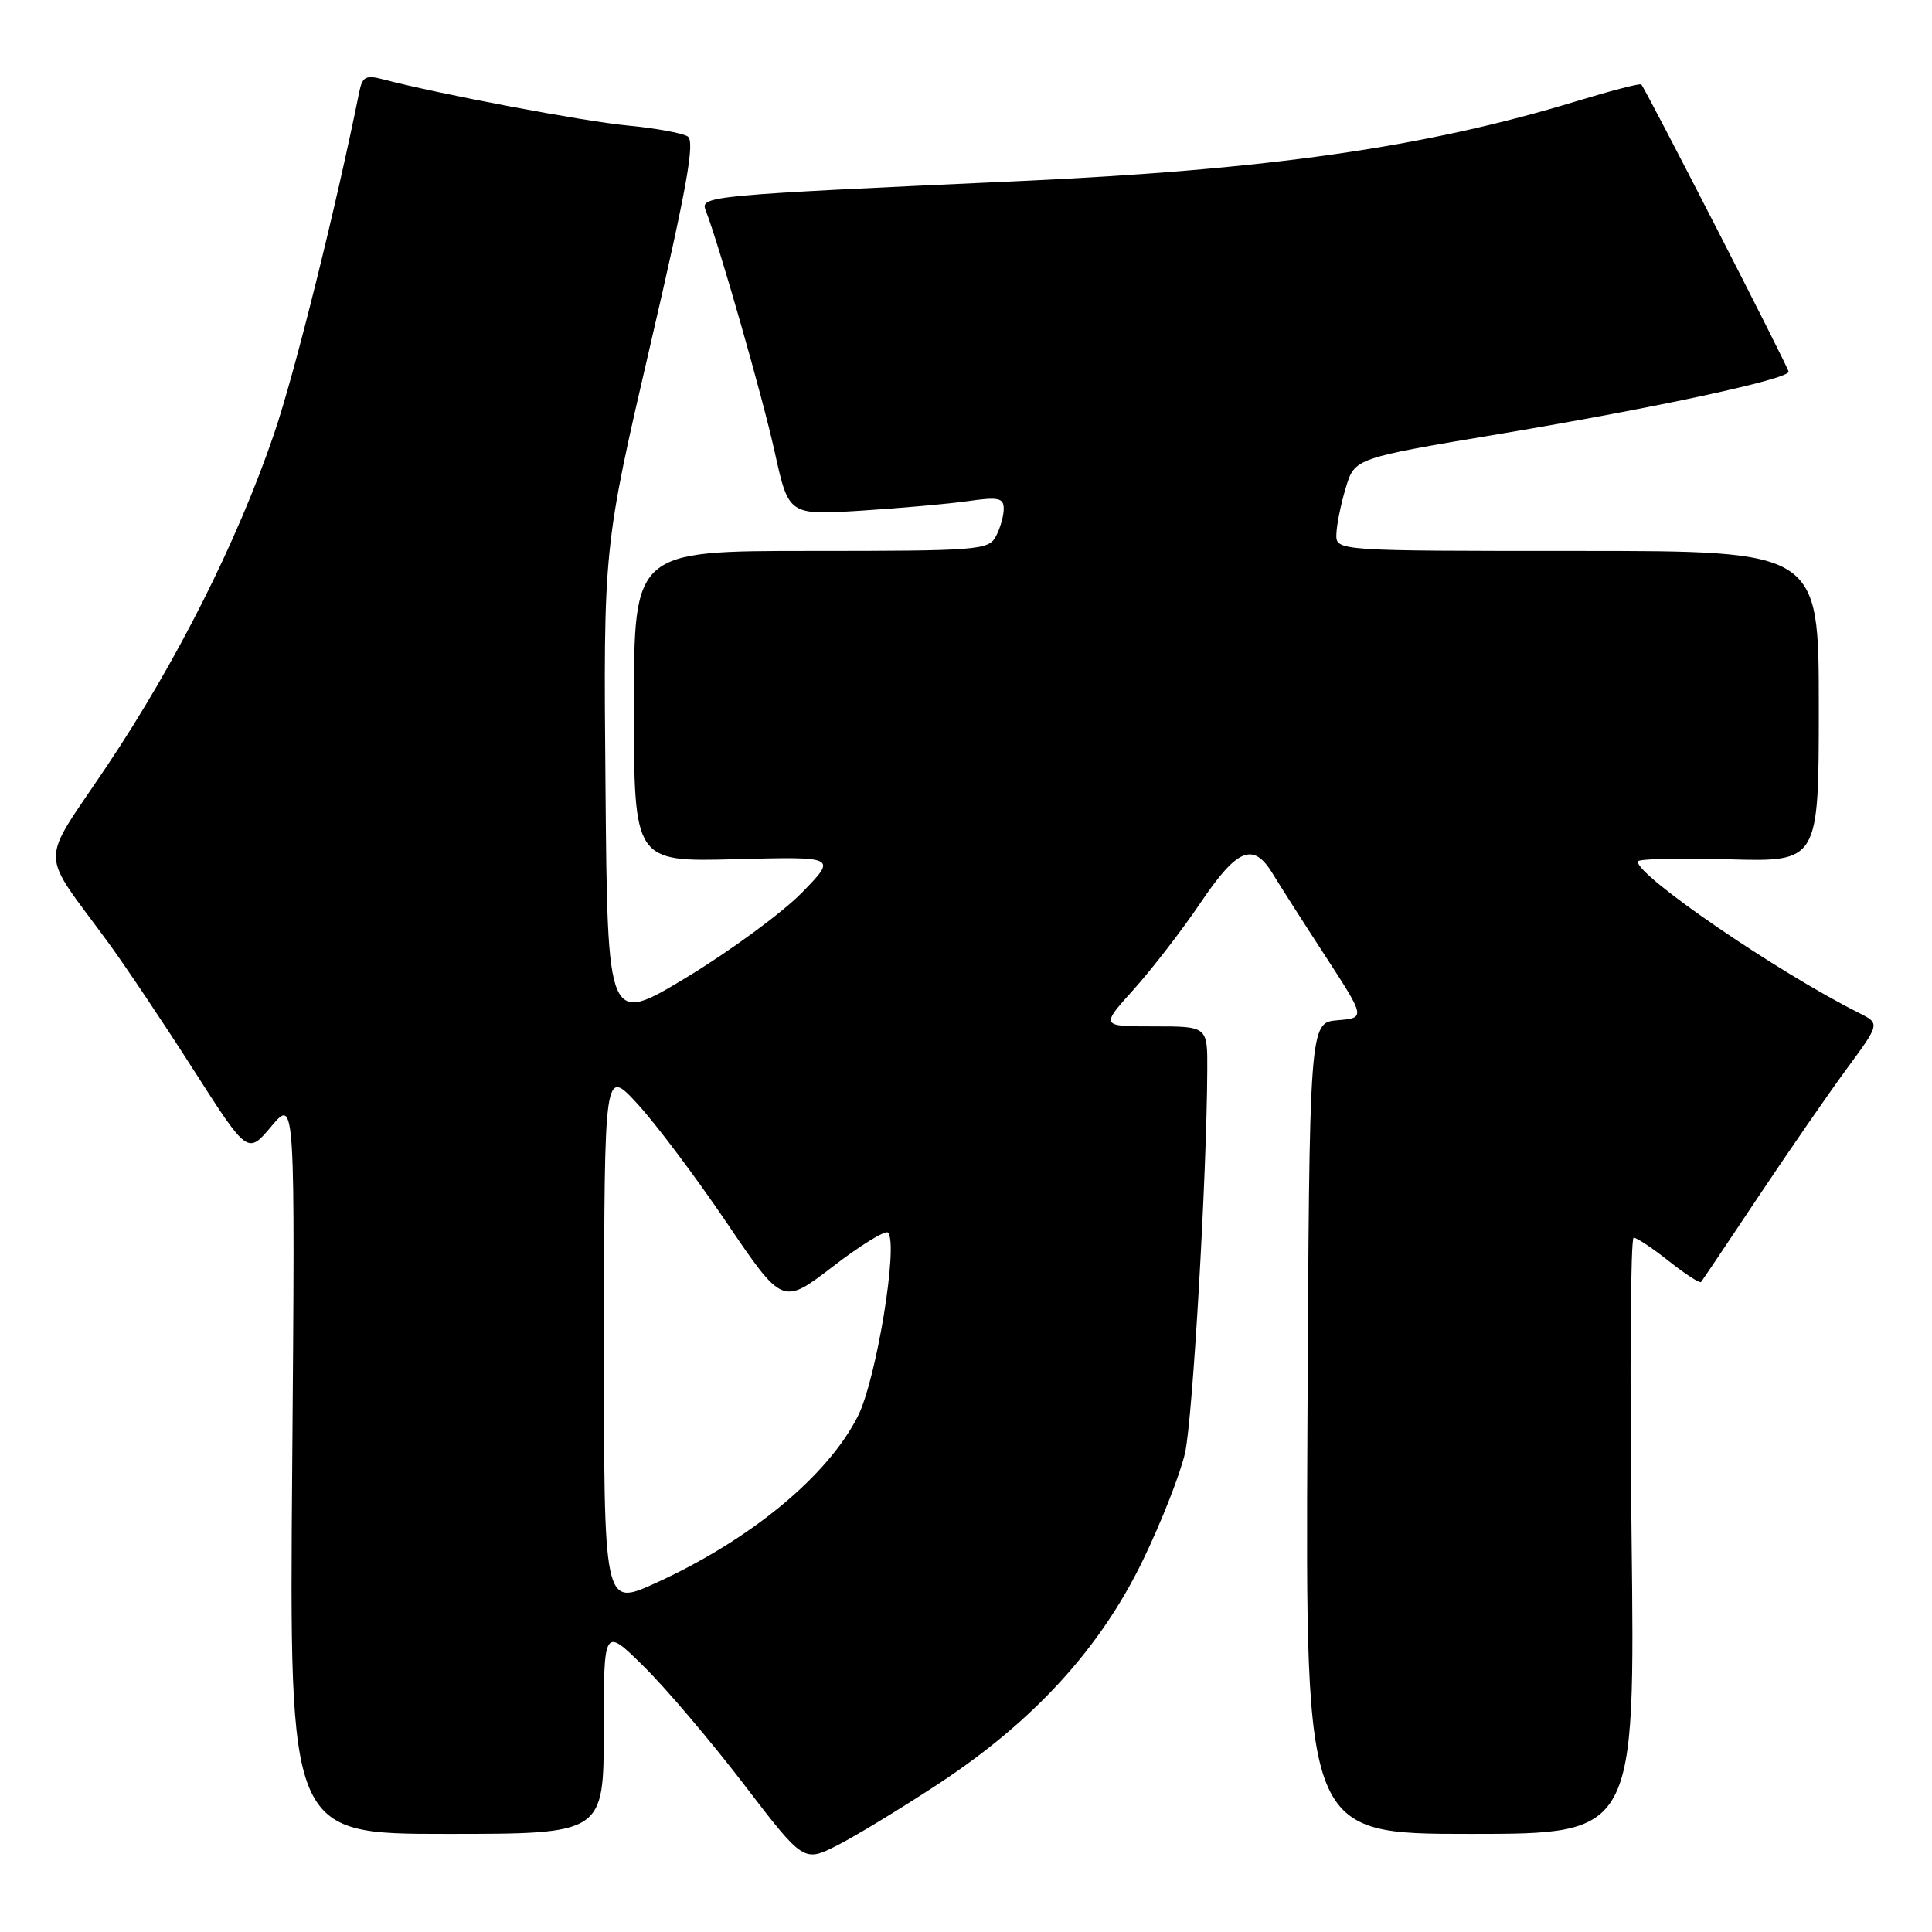 <?xml version="1.0" encoding="UTF-8" standalone="no"?>
<!DOCTYPE svg PUBLIC "-//W3C//DTD SVG 1.1//EN" "http://www.w3.org/Graphics/SVG/1.1/DTD/svg11.dtd" >
<svg xmlns="http://www.w3.org/2000/svg" xmlns:xlink="http://www.w3.org/1999/xlink" version="1.1" viewBox="0 0 256 256">
 <g >
 <path fill="currentColor"
d=" M 124.50 236.27 C 137.03 228.00 145.80 218.39 151.43 206.76 C 153.90 201.67 156.41 195.25 157.03 192.50 C 158.04 187.95 159.91 155.76 159.97 141.75 C 160.00 136.00 160.00 136.00 152.91 136.00 C 145.81 136.00 145.81 136.00 150.26 131.06 C 152.70 128.34 156.68 123.18 159.10 119.59 C 163.95 112.40 166.07 111.54 168.63 115.75 C 169.54 117.26 172.69 122.19 175.62 126.69 C 180.94 134.88 180.94 134.88 177.22 135.19 C 173.50 135.50 173.50 135.50 173.24 189.25 C 172.98 243.00 172.98 243.00 194.82 243.00 C 216.66 243.00 216.66 243.00 216.19 203.50 C 215.94 181.78 216.06 164.00 216.47 164.00 C 216.88 164.00 218.99 165.40 221.15 167.12 C 223.32 168.84 225.23 170.07 225.40 169.87 C 225.57 169.67 229.01 164.55 233.04 158.50 C 237.08 152.45 242.34 144.83 244.75 141.56 C 249.12 135.62 249.12 135.62 246.31 134.21 C 235.51 128.79 217.00 116.13 217.00 114.16 C 217.00 113.80 222.40 113.66 229.00 113.86 C 241.00 114.21 241.00 114.21 241.00 93.61 C 241.00 73.00 241.00 73.00 209.00 73.00 C 177.00 73.00 177.00 73.00 177.08 70.75 C 177.12 69.51 177.68 66.75 178.33 64.61 C 179.51 60.71 179.51 60.71 199.00 57.45 C 219.46 54.02 237.00 50.24 237.00 49.25 C 237.00 48.73 218.13 11.93 217.48 11.19 C 217.33 11.01 213.45 12.02 208.85 13.42 C 188.83 19.52 168.12 22.49 134.97 24.00 C 93.83 25.87 92.77 25.97 93.50 27.85 C 95.31 32.54 101.03 52.55 102.65 59.88 C 104.50 68.26 104.50 68.26 114.00 67.67 C 119.22 67.34 125.64 66.77 128.25 66.40 C 132.32 65.82 133.00 65.97 133.00 67.43 C 133.00 68.37 132.53 70.00 131.96 71.07 C 130.99 72.89 129.64 73.00 107.46 73.00 C 84.00 73.00 84.00 73.00 84.00 93.60 C 84.00 114.20 84.00 114.20 97.47 113.85 C 110.93 113.50 110.93 113.50 106.22 118.32 C 103.62 120.96 96.78 125.99 91.00 129.49 C 80.50 135.84 80.50 135.84 80.23 104.17 C 79.95 72.50 79.95 72.50 86.18 45.68 C 91.06 24.64 92.12 18.69 91.11 18.07 C 90.40 17.63 86.82 16.98 83.16 16.63 C 77.28 16.07 58.26 12.48 50.79 10.52 C 48.48 9.91 48.02 10.15 47.61 12.15 C 44.47 27.72 39.04 49.51 36.31 57.50 C 31.44 71.75 23.46 87.62 14.19 101.47 C 5.12 115.03 5.10 112.24 14.42 125.00 C 16.63 128.03 21.68 135.56 25.63 141.74 C 32.82 152.98 32.82 152.98 35.96 149.24 C 39.11 145.50 39.11 145.50 38.72 194.25 C 38.33 243.00 38.33 243.00 59.16 243.00 C 80.00 243.00 80.00 243.00 80.00 229.28 C 80.00 215.57 80.00 215.57 85.31 220.82 C 88.24 223.70 94.20 230.73 98.56 236.42 C 106.49 246.78 106.49 246.78 111.00 244.49 C 113.47 243.23 119.55 239.53 124.50 236.27 Z  M 80.04 177.19 C 80.08 141.50 80.08 141.50 84.46 146.26 C 86.88 148.88 92.19 155.96 96.27 161.98 C 103.69 172.94 103.69 172.94 110.36 167.82 C 114.03 165.00 117.31 162.98 117.66 163.32 C 119.08 164.75 116.12 182.83 113.66 187.68 C 109.63 195.64 99.33 204.11 86.75 209.82 C 80.00 212.87 80.00 212.87 80.04 177.19 Z "/>
</g>
</svg>
